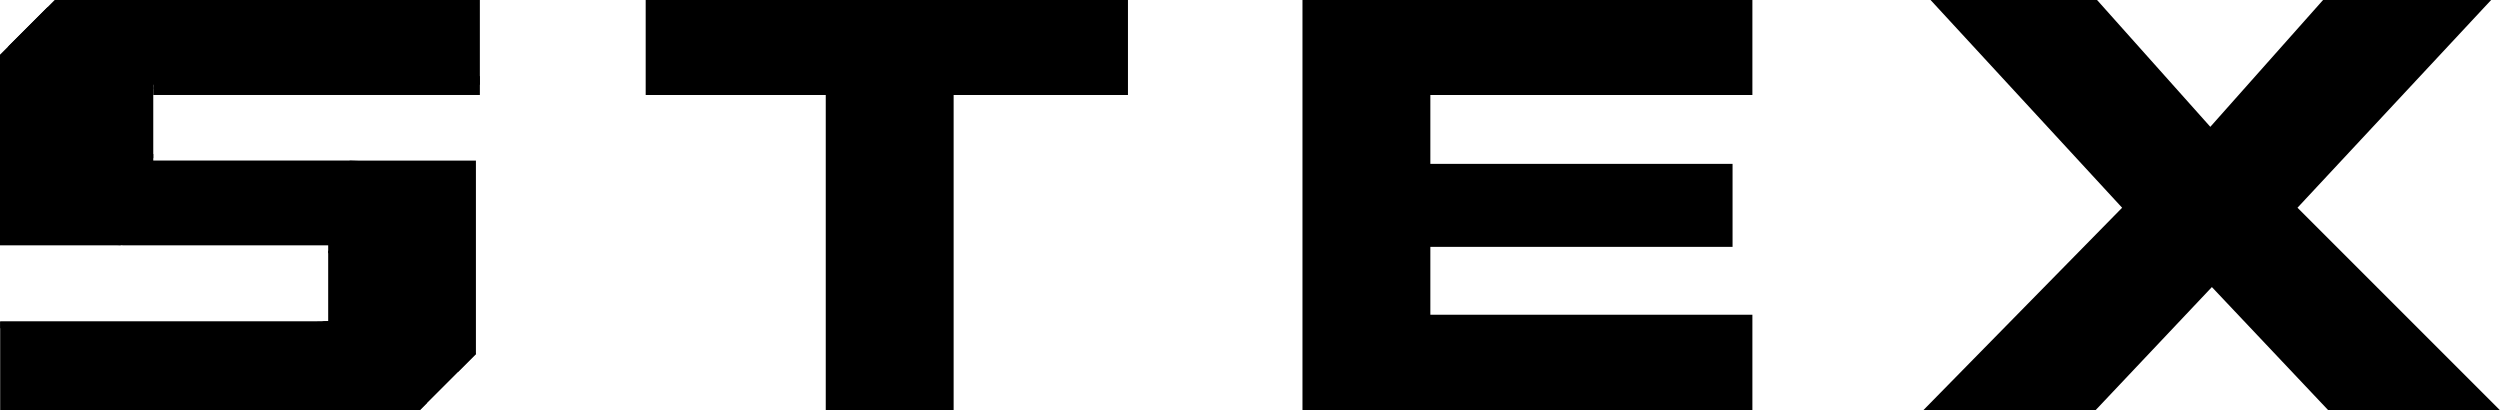 <svg id="Шар_1" data-name="Шар 1" xmlns="http://www.w3.org/2000/svg" viewBox="0 0 14222.78 2333.96"><title>Logo_B</title><path d="M6758.75,3205.06h-727.5V1411.54H5006.81V871.12H7750.53v540.42H6758.75Z" transform="translate(-1333.45 -871.12)"/><path d="M11303,2661.67v543.39H8743.37V871.12H11303v540.42H9470.87v392h1719.28v472.14H9470.87v386Z" transform="translate(-1333.45 -871.12)"/><path d="M13255,3205.06h-979.9l1131.32-1152.13L12316.61,871.12h947.24l644.35,721.55,641.4-721.55h956.14L14404.1,2052.93l1152.13,1152.13h-976.95l-662.18-700.77Z" transform="translate(-1333.45 -871.12)"/><path d="M4063.42,871.2v482.08h-1858v24.22c-17.12,1.06-33.18,2.37-48.46,4.35a306.08,306.08,0,0,0-89.14,25.28,157,157,0,0,0-66.77,57.81c-16.72,25.68-25.15,59.52-25.15,101.13q0,112.59,80.2,148.4c38.71,17.38,88.62,28.31,149.32,32.92v37.14h1111c1.84,0,3.55.26,5.4.26h.26c43.45,1.84,82.69,3.55,117.59,5.4,63.47,3,115.88,6.32,157.49,10.4q232.67,12.65,365.67,127.86c-33.05,34.89-44,85.59-5.53,137.08,14,19.09,27,36.08,38.71,52.67-43.06,140.37-17.64,330.12-51.75,441.91-16.33,54,2.11,97.32,35.42,124.57-37.26,98.1-63.6,192.12-40.82,299.83l-179.34,179.35q-133.53,41.28-316.82,41.22H1334.5V2700.22H3134c12.51,0,24.76-.26,36.74-.53,10.14-.26,20-.79,29.76-1.45,16.59-.78,32.39-2.1,47.67-3.81,25.94-3.16,50.43-8.43,73.61-16.59a217,217,0,0,0,22.91-8.7c29.76-13,53.46-32.12,71.24-58.07,17.9-25.67,26.73-59.38,26.73-100.86,0-47.67-12.38-85.59-37.14-114.3-21.86-25.54-49.9-44.9-83.74-57.94-4.09-1.45-8.43-3-12.78-4.48a506,506,0,0,0-108.5-22.25V2267H2039c-6.32-.27-12.38-.53-18.83-1.06l-17.52-.79c-61.36-2.76-113.9-6.32-157.48-10.4q-297.47-16-442.58-180.14a96.42,96.42,0,0,0,9.62-15.53c28.57-54.26,46.61-114.83,55-175.4,12-87.44-50.7-176.32-35.42-254,14.22-73.08,72.55-108.24,64-195-9.74-96.65-83.35-166.18-100.47-258.61-3-15.94-8-29.37-14.62-40.83l220-220q114.56-44.05,274.29-44Z" transform="translate(-1333.45 -871.12)"/><path d="M2020.16,871.2v545.54c-93.49,5.4-129.05,97.32-106.93,169-34.1,72.55-.79,179.22,99.82,185.4a60.79,60.79,0,0,0,7.11.53V2267H1333.45V1182.22l47.14-47.14a.13.13,0,0,0,.13.13l220-220c-.13,0-.26.13-.4.13l44.12-44.11Z" transform="translate(-1333.45 -871.12)"/><rect x="467.95" y="495.97" width="403.97" height="403.98"/><path d="M4041,1784.79V2884.7l-101.79,101.79-.4-2-179.34,179.35c1.18-.39,2.23-.66,3.42-1.05l-42.14,42.27h-399V1784.79Z" transform="translate(-1333.45 -871.12)"/><path d="M3200.52,2297.79H3472.8v420H3170.71v-18.08q15.28-.37,29.81-1.53v-400.4Z" transform="translate(-1333.45 -871.12)"/><path d="M3170.72,2699.72q15.27-.39,29.8-1.53v40h-1866v-37.95H3134C3146.52,2700.23,3158.74,2700,3170.72,2699.72Z" transform="translate(-1333.45 -871.12)"/><rect x="871.92" y="433.18" width="1858.1" height="107.19"/><path d="M3759.51,3163.86c1.18-.39,2.23-.66,3.42-1.05l-42.14,42.27h-2.5Z" transform="translate(-1333.45 -871.12)"/><path d="M4041,2882.33v2.37l-101.79,101.79-.4-2Z" transform="translate(-1333.45 -871.12)"/><rect x="3547.86" y="2786.83" width="452.64" height="302.15" transform="translate(-2305.44 2658.12) rotate(-45)"/></svg>
